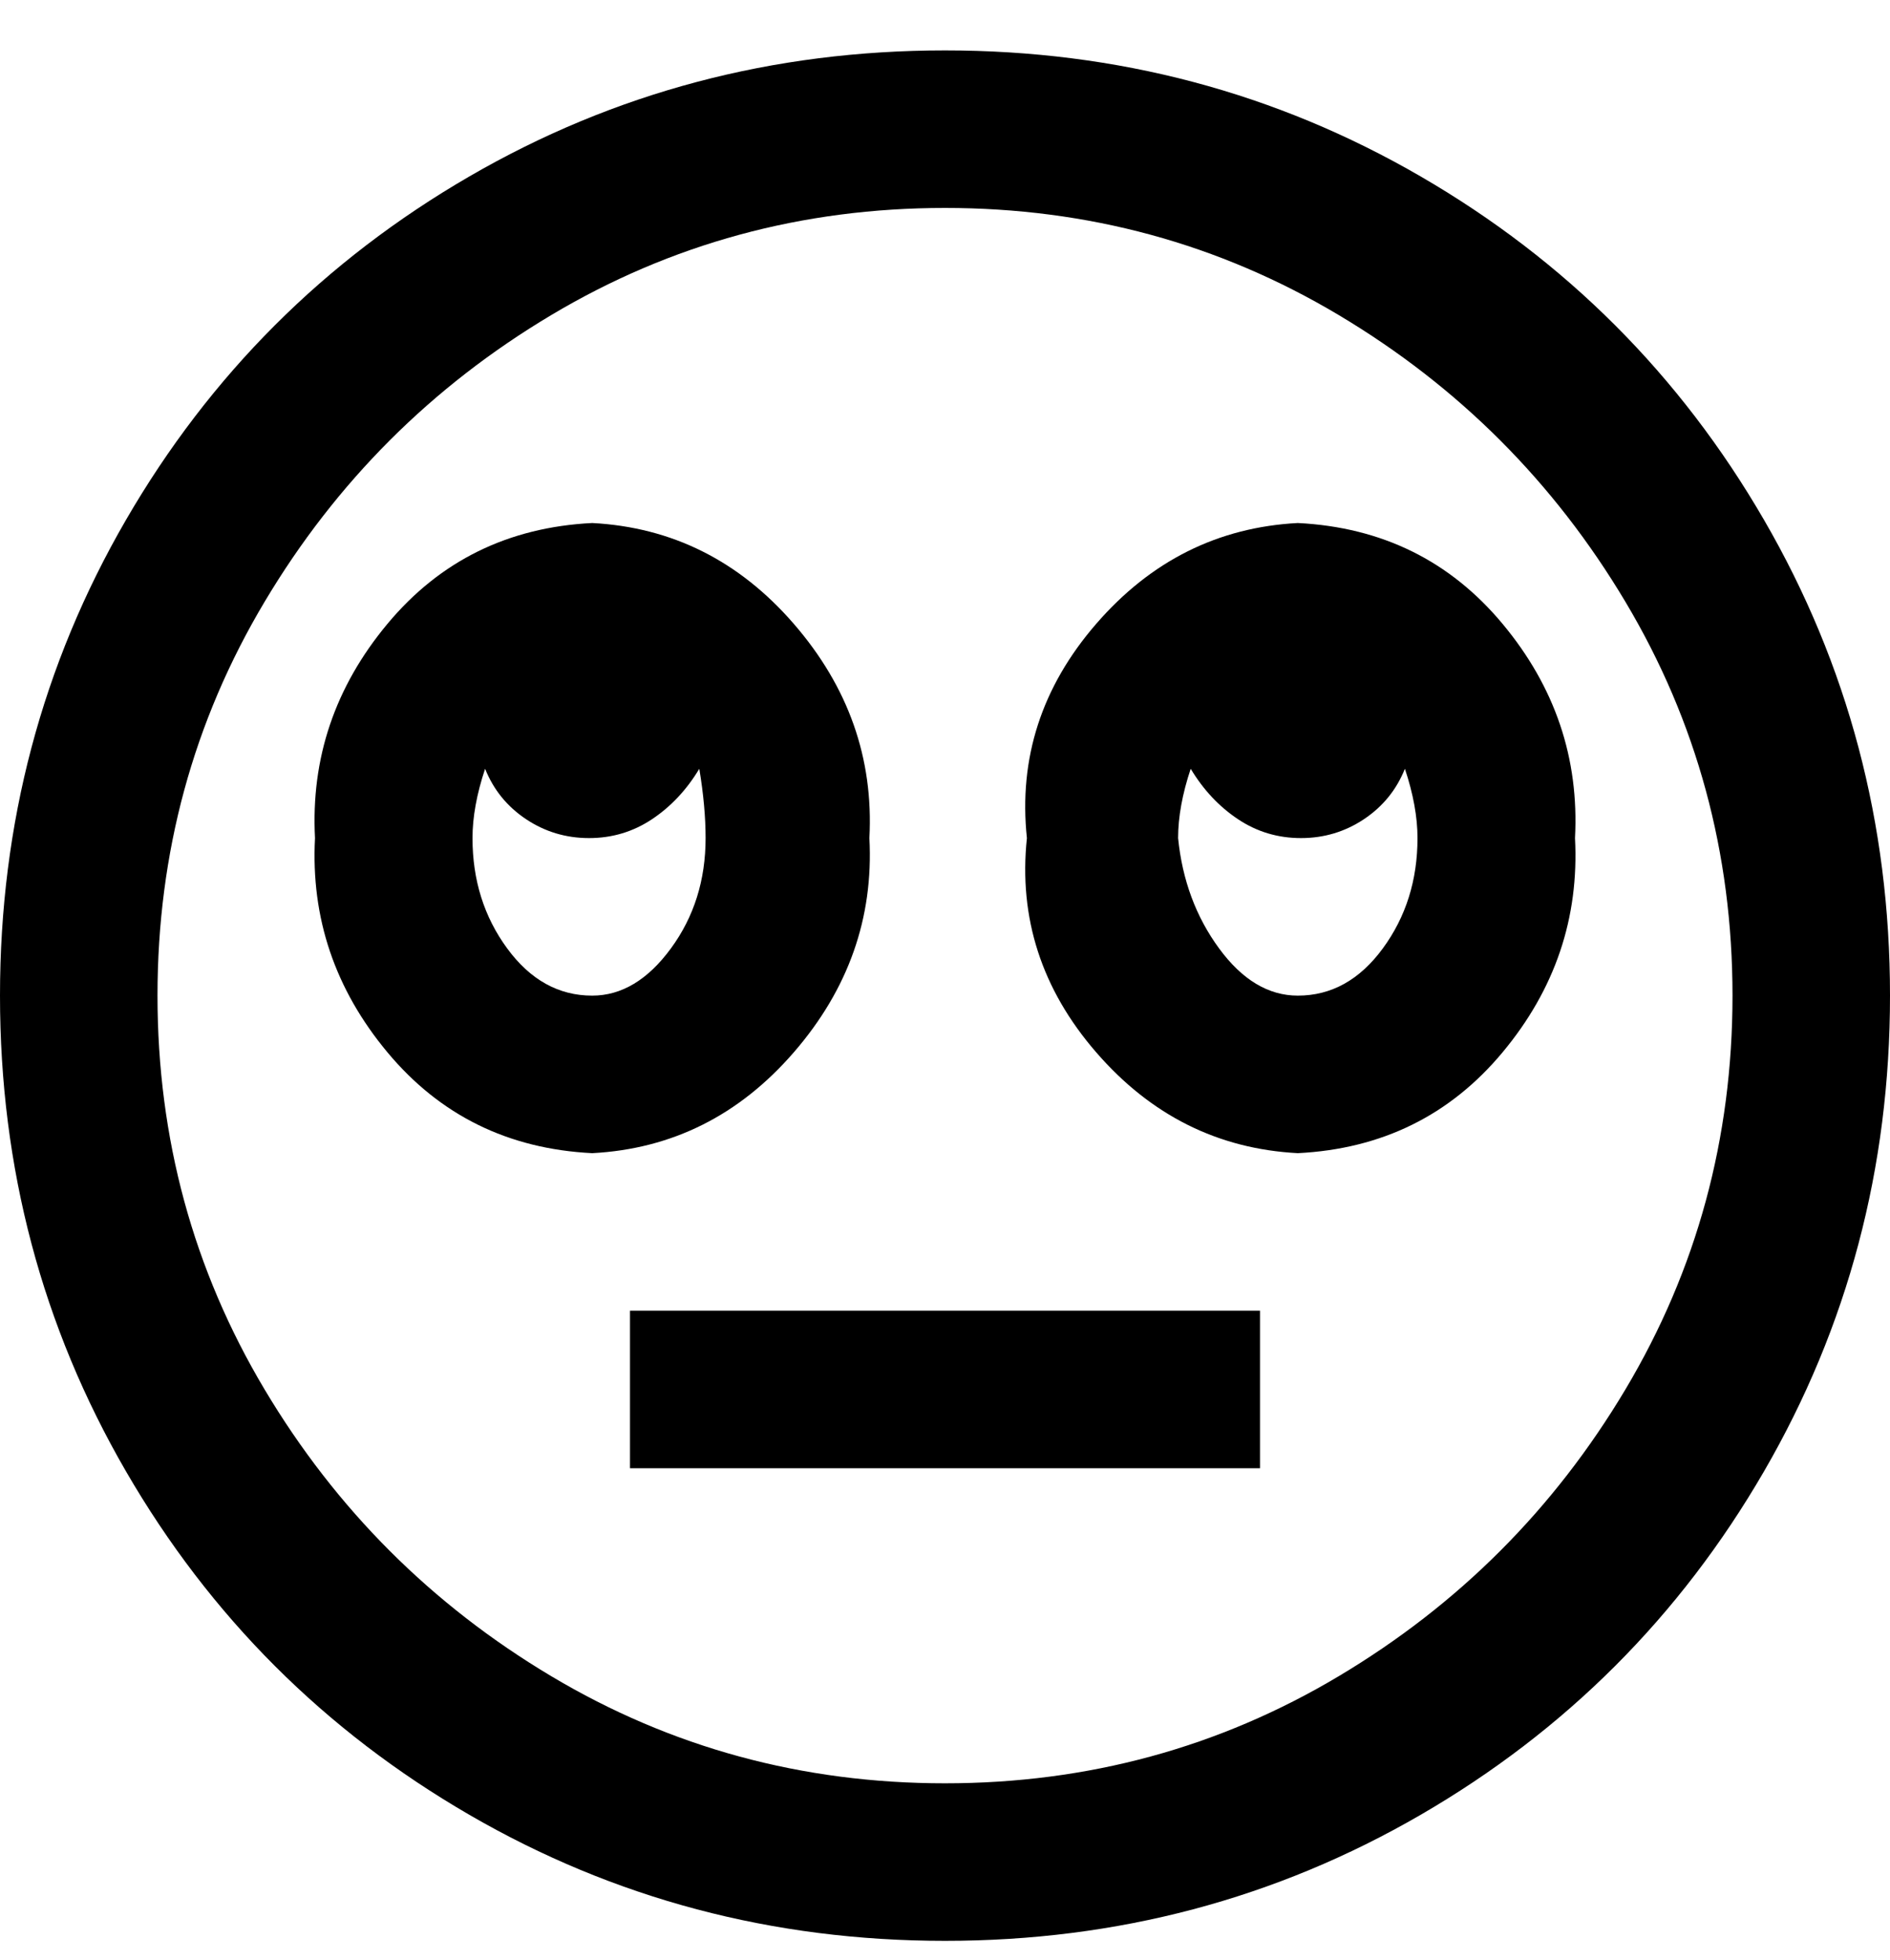 <svg viewBox="0 0 300 311" xmlns="http://www.w3.org/2000/svg"><path d="M206 83q-19 1-32 16t-11 34q-2 19 11 34t32 16q20-1 32.5-16t11.5-34q1-19-11.5-34T206 83zm0 75q-7 0-12.5-7.5T187 133q0-5 2-11 3 5 7.5 8t10 3q5.5 0 10-3t6.5-8q2 6 2 11 0 10-5.5 17.5T206 158zm-68-25q1-19-12-34T94 83q-20 1-32.5 16T50 133q-1 19 11.5 34T94 183q19-1 32-16t12-34zm-44 25q-8 0-13.5-7.5T75 133q0-5 2-11 2 5 6.5 8t10 3q5.5 0 10-3t7.5-8q1 6 1 11 0 10-5.5 17.5T94 158zm6 50h100v25H100v-25zM150 8q-41 0-75.5 20T20 82.5Q0 117 0 158t20 75.5Q40 268 74.5 288t75.5 20q41 0 75.5-20t54.5-54.5q20-34.5 20-75.5t-20-75.5Q260 48 225.5 28T150 8zm0 275q-34 0-62.5-17T42 220.5Q25 192 25 158t17-62.5Q59 67 87.5 50T150 33q34 0 62.5 17T258 95.5q17 28.5 17 62.5t-17 62.5Q241 249 212.5 266T150 283z"/></svg>